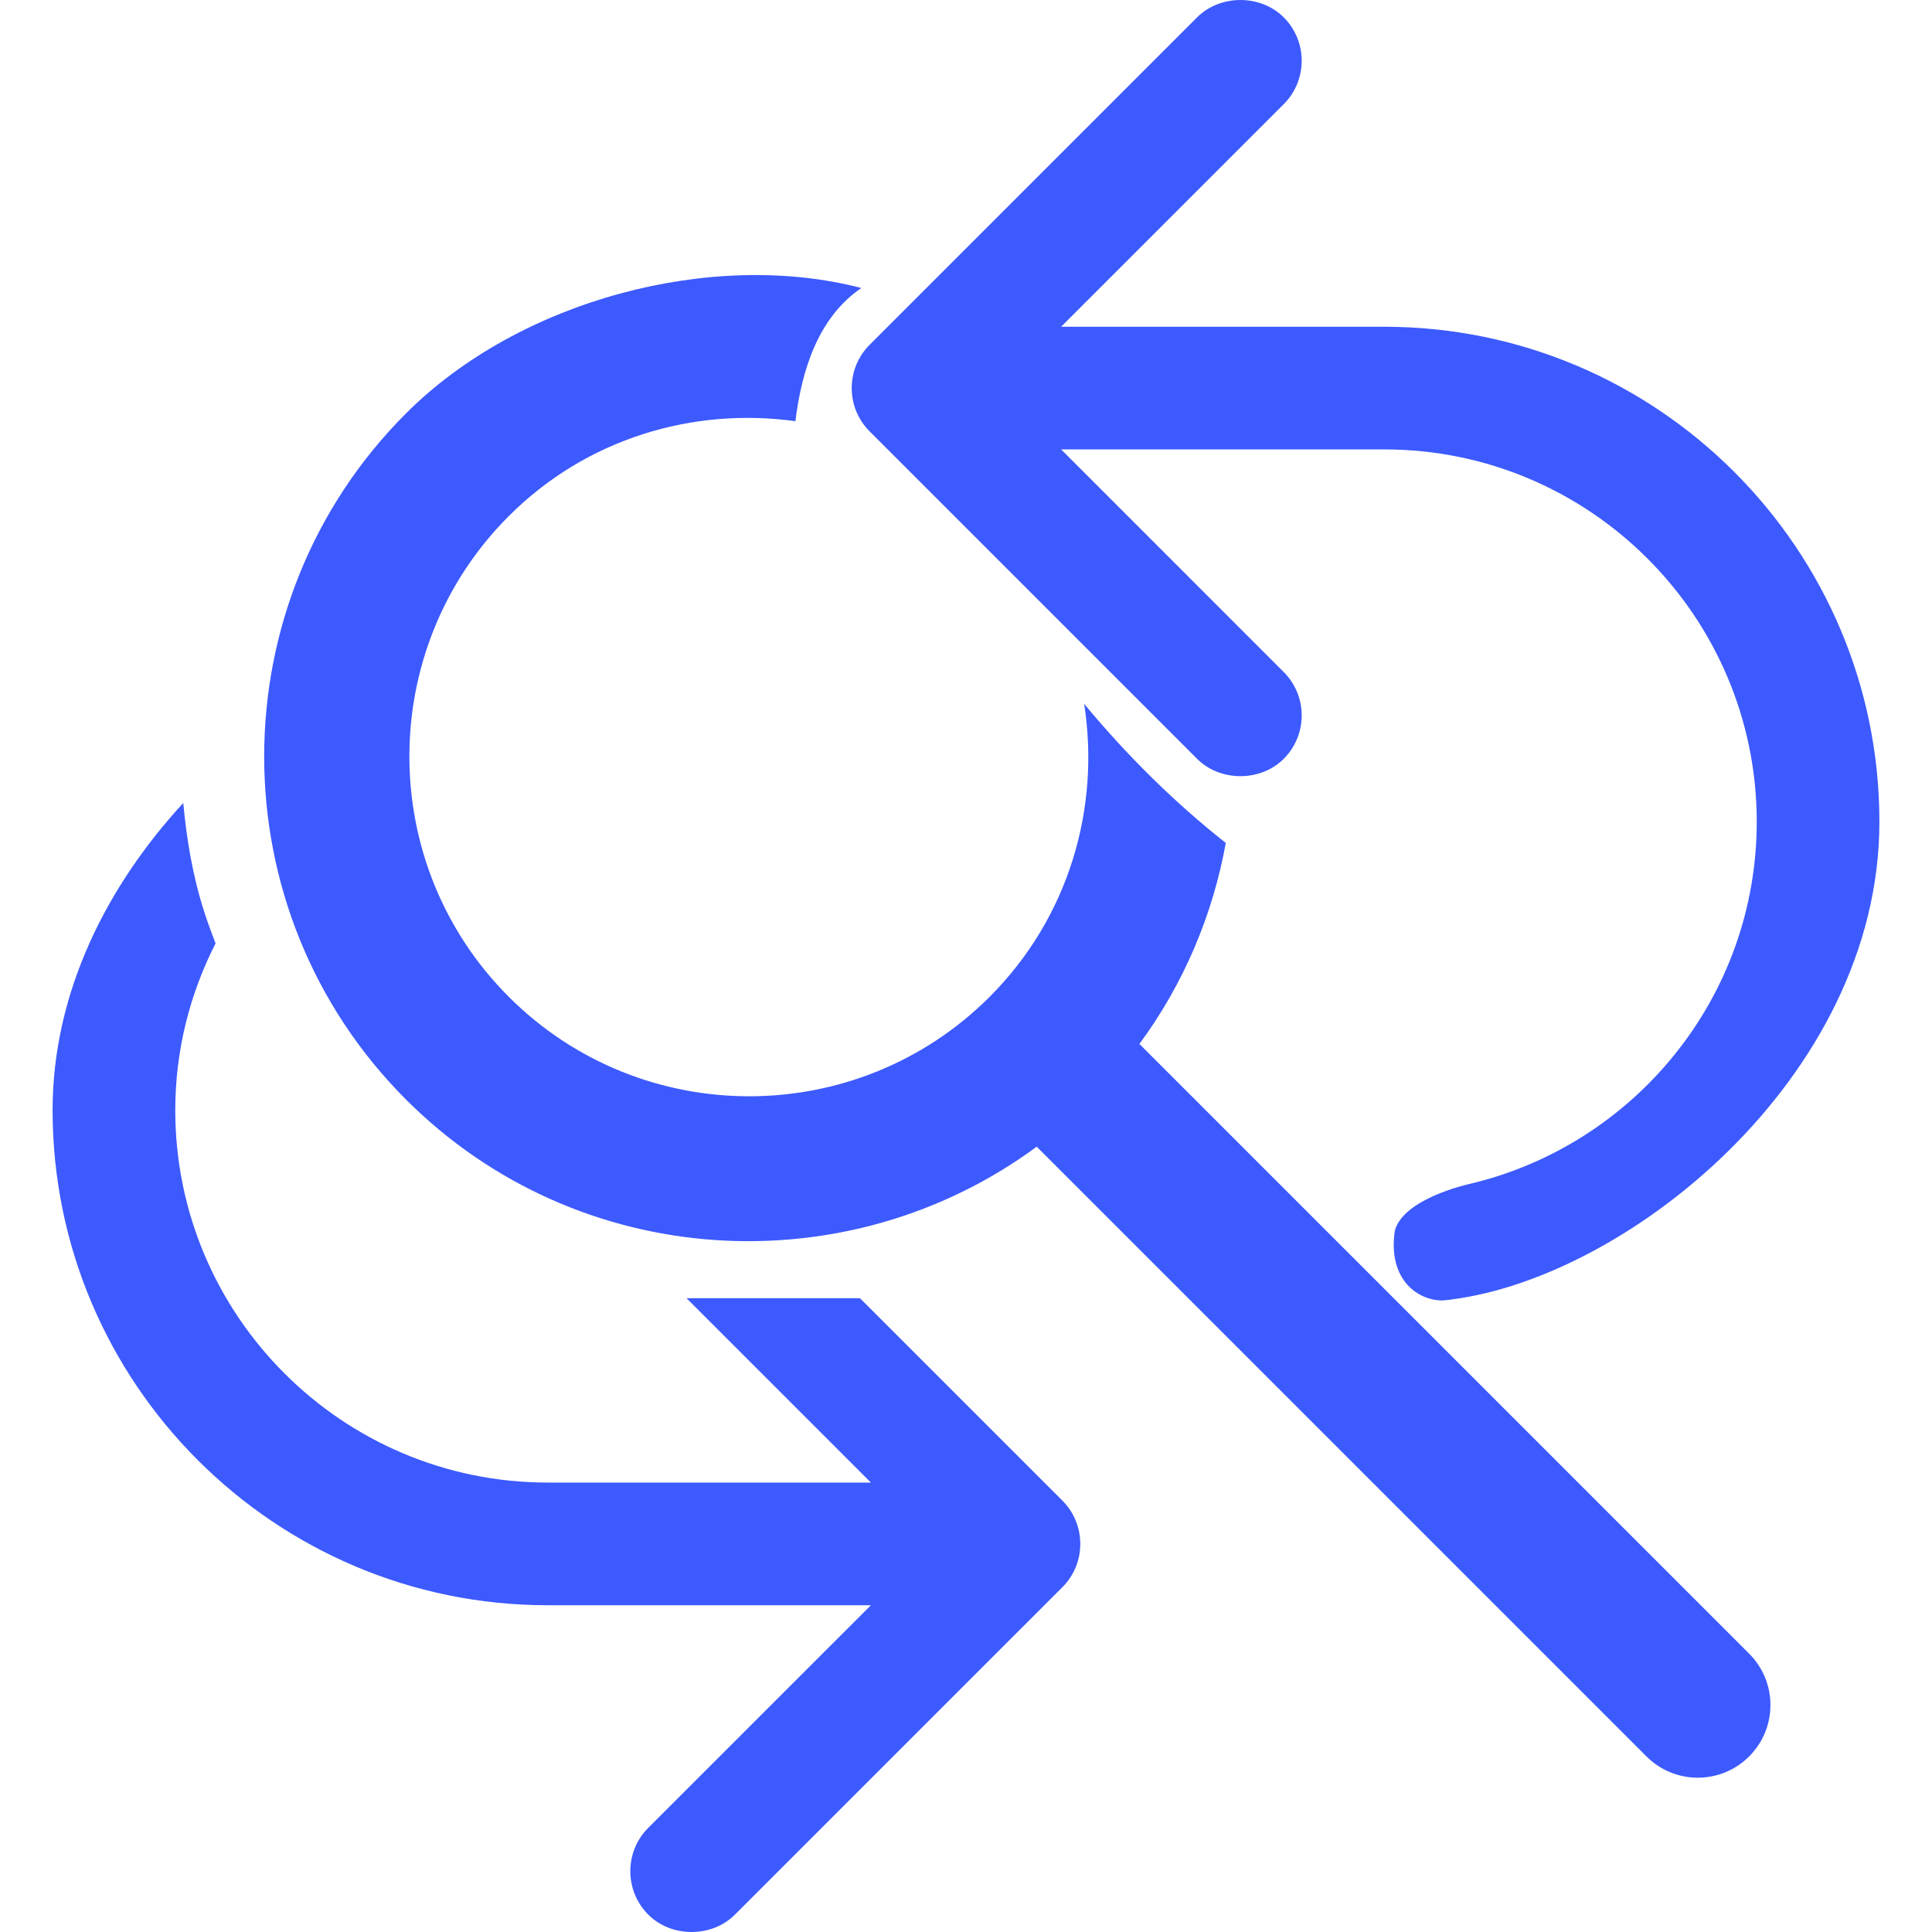 <?xml version="1.0" encoding="iso-8859-1"?>
<!-- Uploaded to: SVG Repo, www.svgrepo.com, Generator: SVG Repo Mixer Tools -->
<!DOCTYPE svg PUBLIC "-//W3C//DTD SVG 1.1//EN" "http://www.w3.org/Graphics/SVG/1.1/DTD/svg11.dtd">
<svg fill="#3D5AFE" version="1.1" id="Capa_1" xmlns="http://www.w3.org/2000/svg" xmlns:xlink="http://www.w3.org/1999/xlink"
	 width="800px" height="800px" viewBox="0 0 521.92 521.92"
	 xml:space="preserve">
<g>
	<path d="M230.088,104.839c0-4.422,1.732-8.589,4.862-11.715l88.428-88.425c6.253-6.265,17.17-6.265,23.424,0
		c6.461,6.455,6.461,16.97,0,23.431l-60.153,60.142h87.337c73.737,0,133.726,59.988,133.726,133.726
		c0,69.604-69.771,124.74-118.015,129.321c-6.703,0.018-14.865-5.68-12.88-18.914c2.418-8.559,19.252-12.359,20.292-12.602
		c44.337-10.48,77.467-50.301,77.467-97.806c0-55.467-45.123-100.59-100.59-100.59H286.66l60.142,60.154
		c6.461,6.454,6.461,16.964,0,23.424c-6.266,6.271-17.171,6.254-23.424,0l-88.428-88.431
		C231.82,113.427,230.088,109.266,230.088,104.839z M232.311,350.697h-46.849l49.812,49.811h-87.331
		c-55.473,0-100.596-45.129-100.596-100.59c0-16.248,3.975-31.521,10.894-45.075c-1.132-2.896-2.196-5.798-3.121-8.677
		c-3.047-9.481-4.688-19.305-5.612-29.241c-20.555,22.325-35.299,51.081-35.299,82.993c0,73.743,59.988,133.731,133.729,133.731
		h87.331l-60.151,60.142c-6.452,6.455-6.452,16.965,0,23.431c6.254,6.266,17.171,6.266,23.424,0l88.438-88.431
		c3.126-3.121,4.853-7.294,4.853-11.709c0-4.428-1.732-8.589-4.853-11.722L232.311,350.697z M307.809,282.014
		c12.105-16.42,19.843-35.051,23.33-54.296c-14.098-11.106-26.941-23.933-38.261-37.569c4.374,28-4.008,57.612-25.54,79.146
		c-35.813,35.813-94.079,35.813-129.883,0c-35.816-35.813-35.816-94.076,0-129.883c21.092-21.101,49.925-29.43,77.416-25.629
		c1.782-14.333,6.345-28.105,17.803-35.979c-40.202-10.485-92.249,3.127-122.979,33.857c-51.107,51.104-51.107,134.275,0,185.391
		c46.388,46.388,119.099,50.52,170.363,12.72L444.772,474.48c7.661,7.673,20.091,7.673,27.758,0c7.66-7.66,7.66-20.084,0-27.75
		L307.809,282.014z"/>
</g>
</svg>
